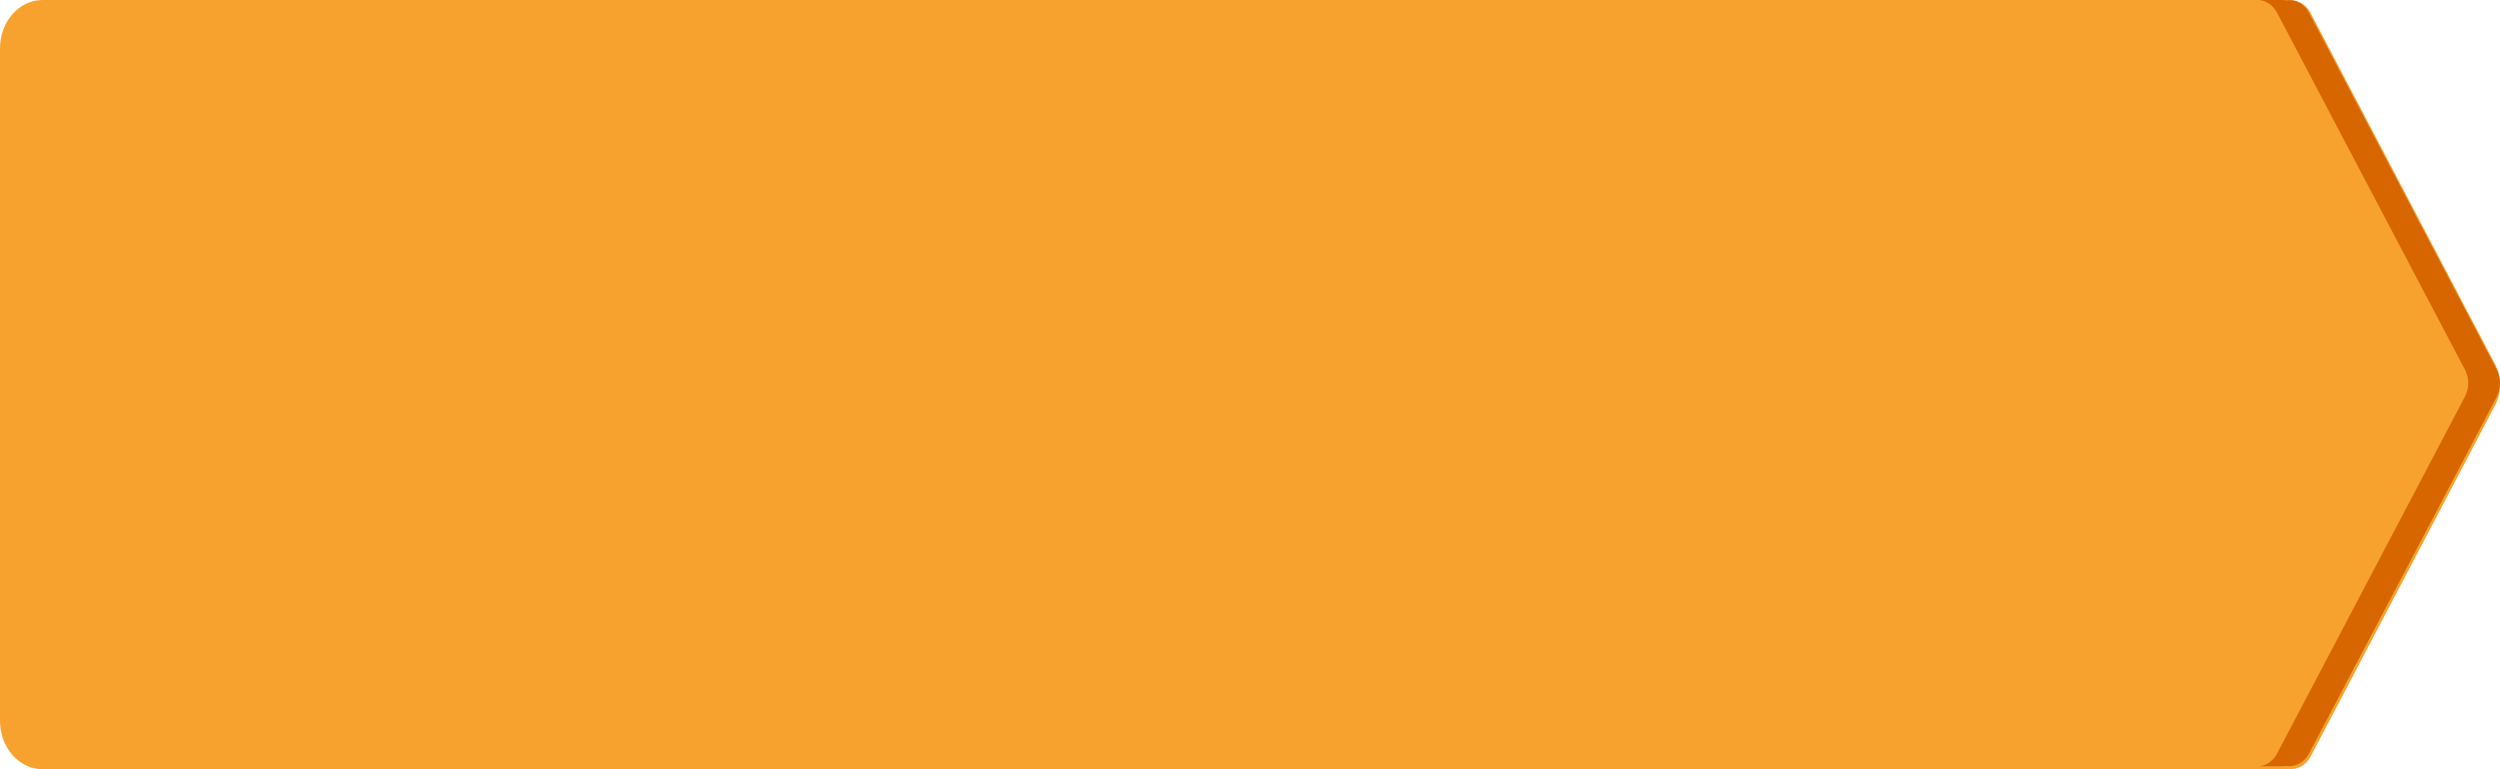 <svg width="104" height="32" viewBox="0 0 104 32" fill="none" xmlns="http://www.w3.org/2000/svg">
<path d="M103.819 15.197L96.144 0.585C95.925 0.129 95.528 -0.034 95.158 0.014C95.117 0.007 95.076 0 95.028 0H1.773C0.794 0 0 0.898 0 2.014V29.986C0 31.095 0.794 32 1.773 32H95.035C95.076 32 95.117 31.993 95.158 31.986C95.528 32.041 95.925 31.878 96.151 31.415L103.826 16.803C104.059 16.306 104.059 15.701 103.819 15.197Z" fill="#F7A12E"/>
<path d="M103.882 15.403L96.082 0.583C95.863 0.129 95.466 -0.034 95.097 0.014C95.055 0.007 95.014 0 94.966 0H93.968C94.275 0.027 94.57 0.21 94.754 0.583L102.555 15.403C102.719 15.735 102.719 16.142 102.555 16.474L94.754 31.295C94.576 31.667 94.275 31.85 93.968 31.877H94.966C95.007 31.877 95.049 31.871 95.09 31.864C95.459 31.918 95.856 31.755 96.082 31.295L103.882 16.474C104.04 16.142 104.04 15.735 103.882 15.403Z" fill="#D86600"/>
</svg>
